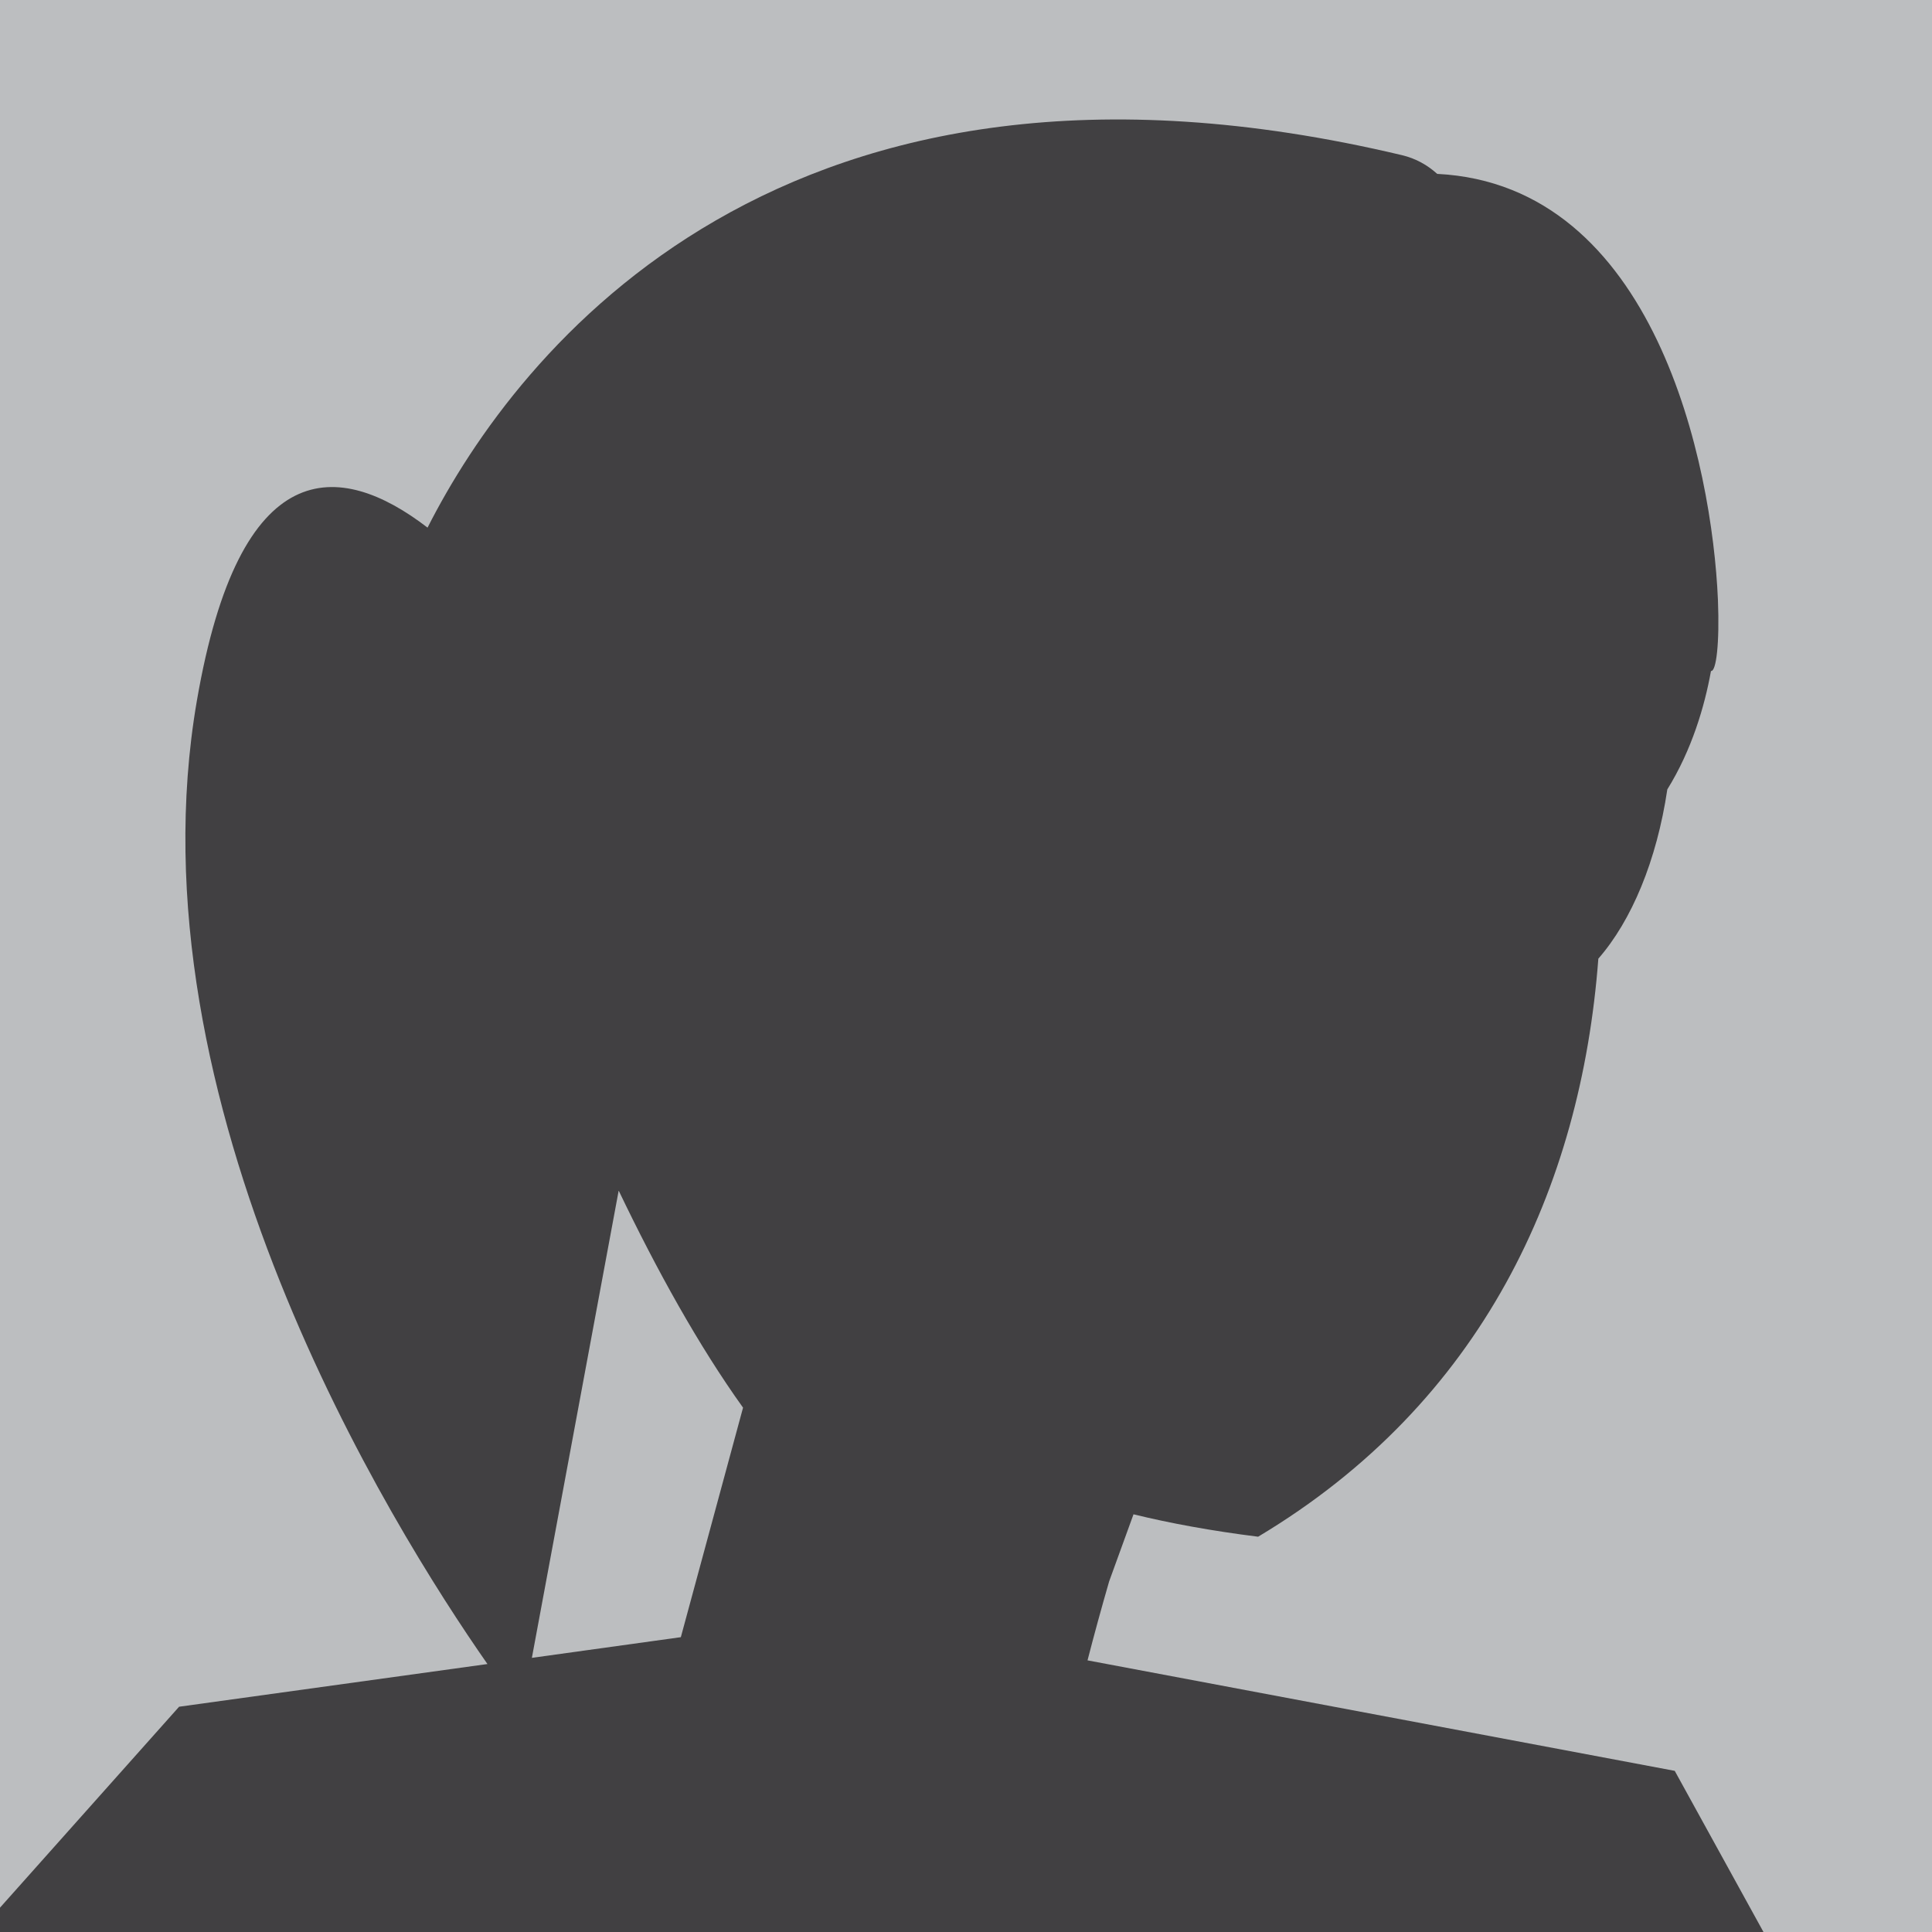 <?xml version="1.0" encoding="UTF-8"?><svg id="uuid-df34fbca-db96-46a8-bcfa-7f2038e0ac53" xmlns="http://www.w3.org/2000/svg" viewBox="0 0 100 100"><defs><style>.uuid-ca14f7e9-37c9-40a4-b03e-4ccede8692b9{fill:#bcbec0;}.uuid-ca14f7e9-37c9-40a4-b03e-4ccede8692b9,.uuid-1f261aad-c849-443e-b48c-24776e023088{stroke-width:0px;}.uuid-1f261aad-c849-443e-b48c-24776e023088{fill:#414042;}</style></defs><rect class="uuid-ca14f7e9-37c9-40a4-b03e-4ccede8692b9" x="0" y="0" width="100" height="100" transform="translate(100 100) rotate(-180)"/><path class="uuid-1f261aad-c849-443e-b48c-24776e023088" d="M86.69,91.66l-30.4-5.72c.34-1.32.72-2.71,1.12-4.09h0l1.26-3.47c1.92.47,4.06.86,6.45,1.16,11.6-6.94,16.71-18.04,17.61-29.92,1.72-1.97,3.02-5.07,3.57-8.76,1.27-2.05,1.93-4.3,2.26-6.13.27.04.45-1.42.36-3.68-.3-6.99-3.25-21.48-14.53-22.05-.51-.46-1.11-.8-1.83-.97C40.52.42,26.74,18.21,22.13,27.31c-4.57-3.51-9.73-3.88-11.94,8.96-3.59,20.83,10.03,42.68,15.04,49.86l-15.96,2.21-12.46,13.98,60.64,7.75,36.25-5.67-7.01-12.73ZM32.03,61.64c1.97,4.11,4.13,8.01,6.43,11.22l-3.22,11.88h0l-7.71,1.07,4.49-24.17Z"/></svg>